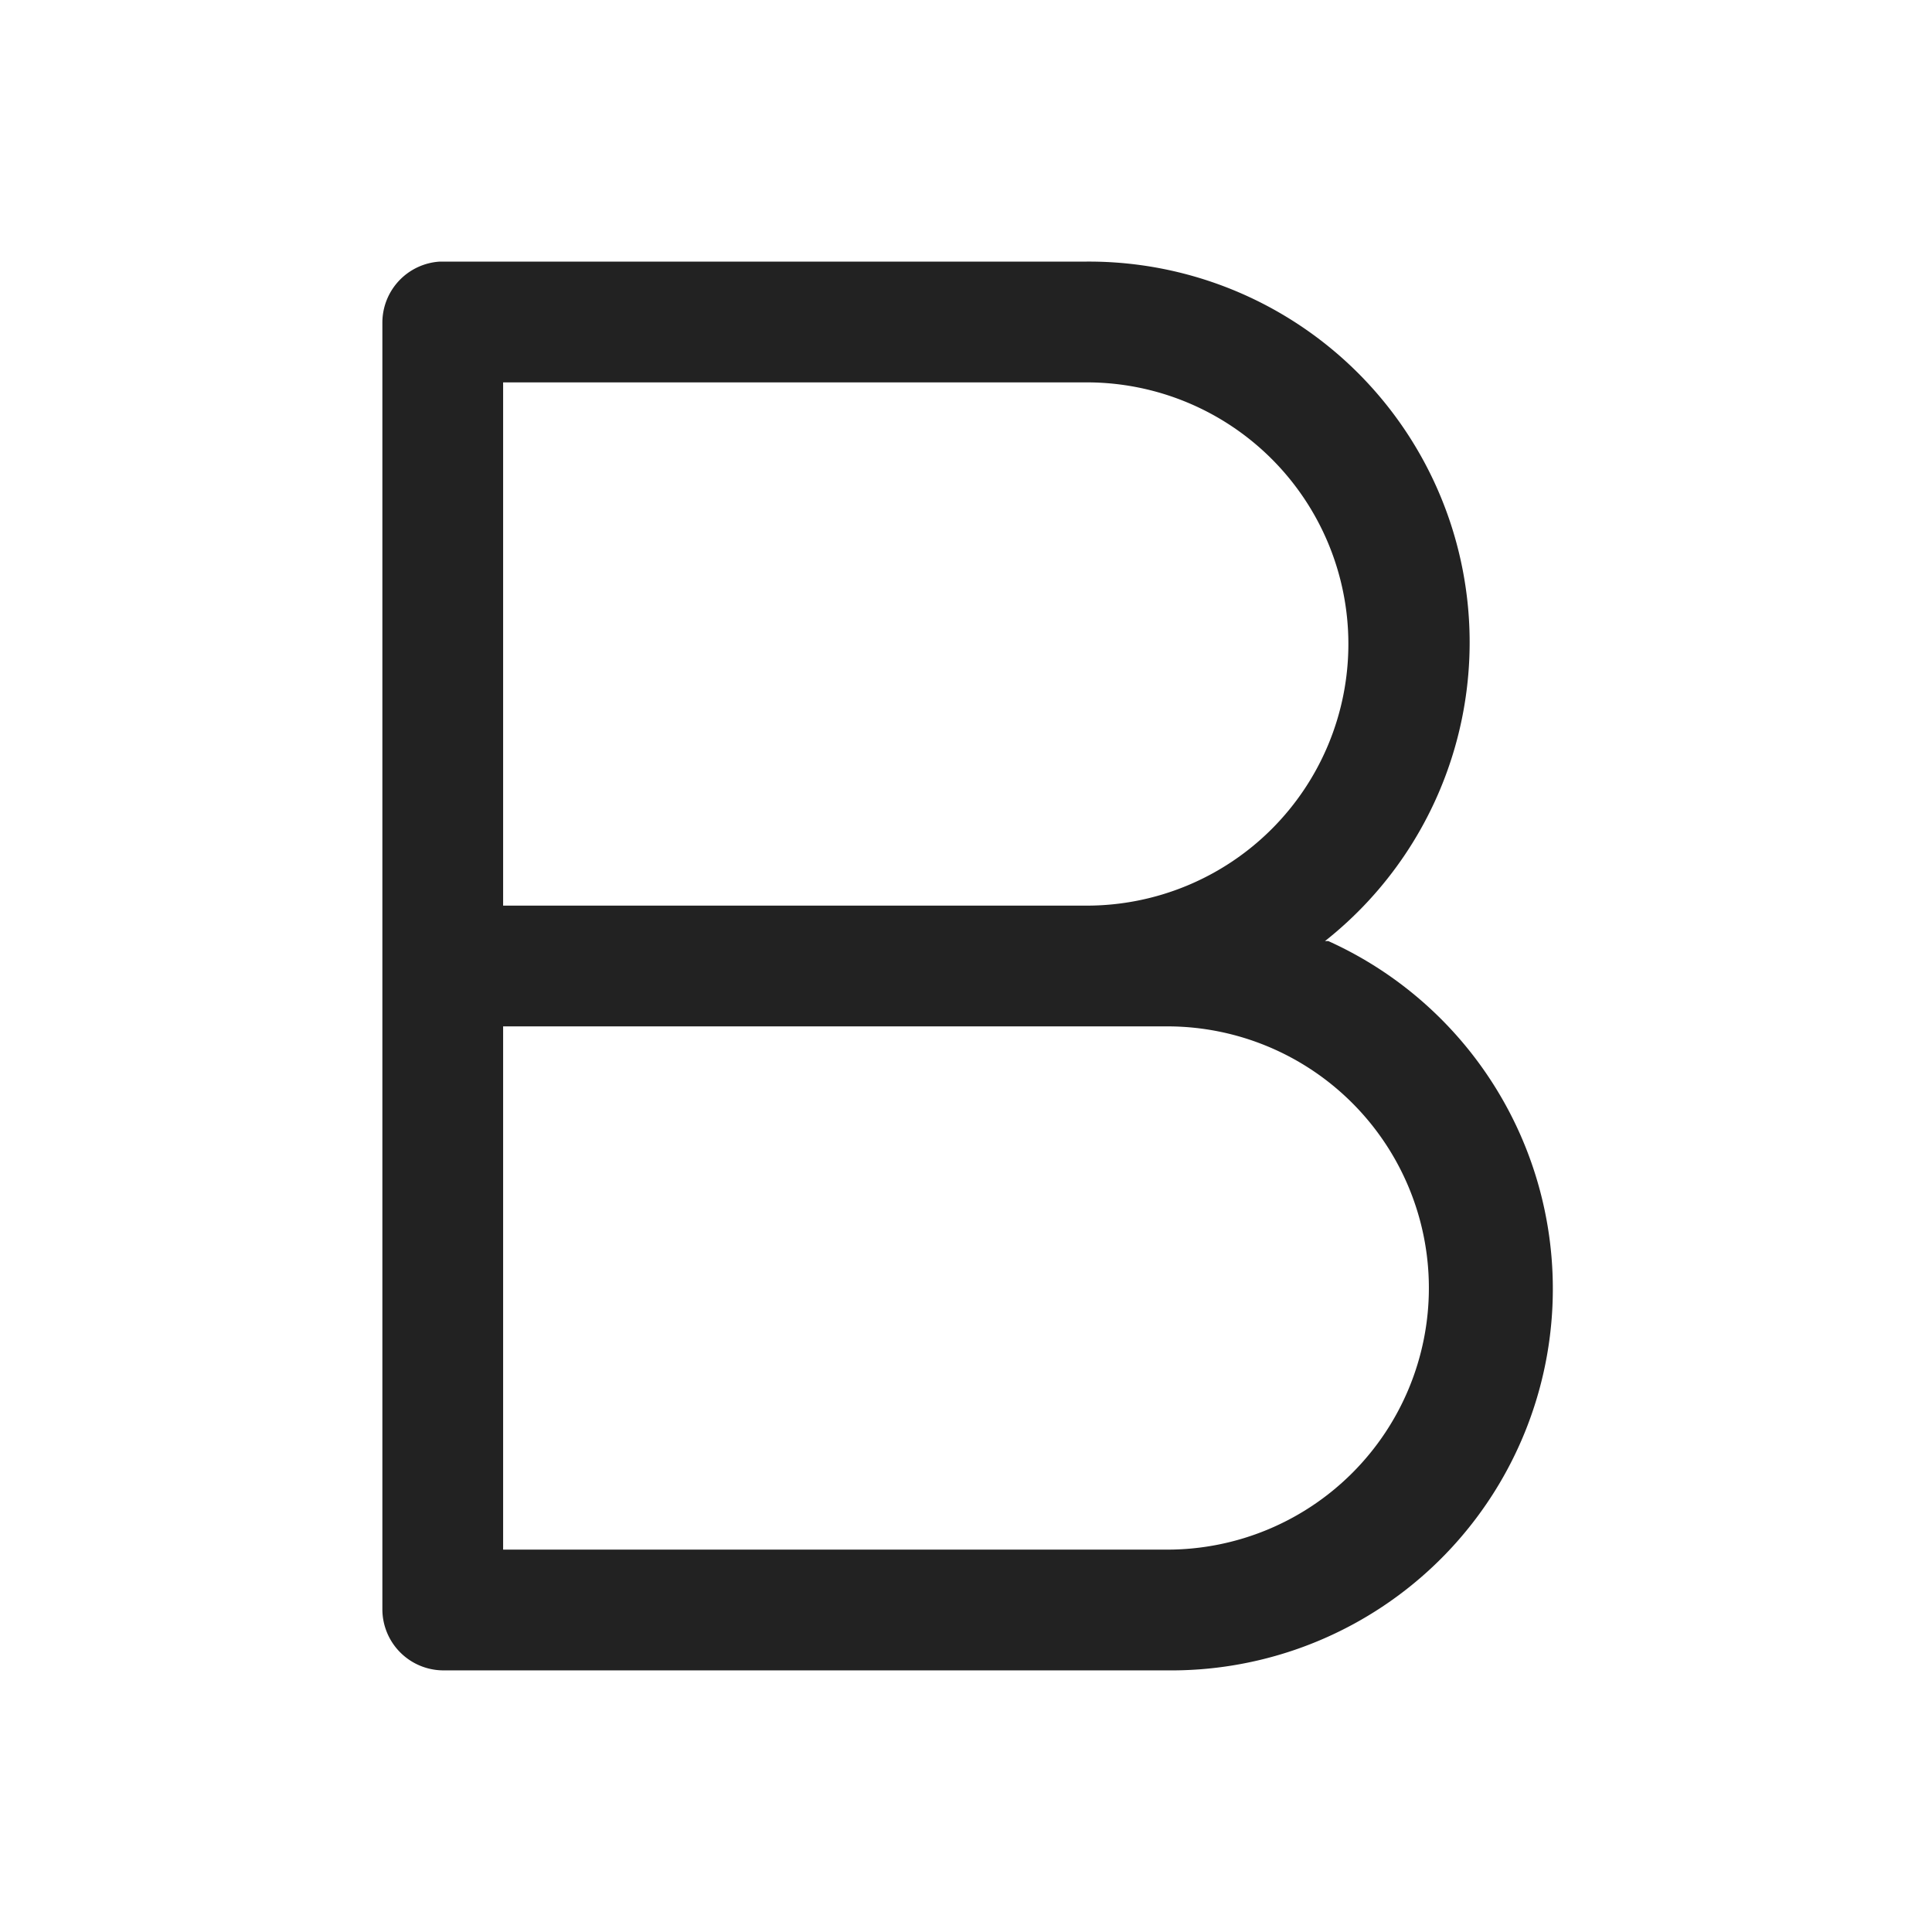<svg xmlns="http://www.w3.org/2000/svg" viewBox="0 0 24 24"><defs><style>.cls-1{fill:#222;}.cls-2{fill:none;}</style></defs><g id="Layer_2" data-name="Layer 2"><g id="Layer_13" data-name="Layer 13"><path class="cls-1" d="M16.46,11.69a4.73,4.73,0,0,0-3-8.44h-8A.76.76,0,0,0,4.75,4V20a.76.76,0,0,0,.75.75h9a4.74,4.74,0,0,0,2-9.06ZM6.25,4.75H13.5a3.25,3.25,0,0,1,0,6.5H6.25Zm8.25,14.5H6.25v-6.5H14.5a3.25,3.25,0,0,1,0,6.5Z"/><rect class="cls-2" width="24" height="24"/></g></g></svg>